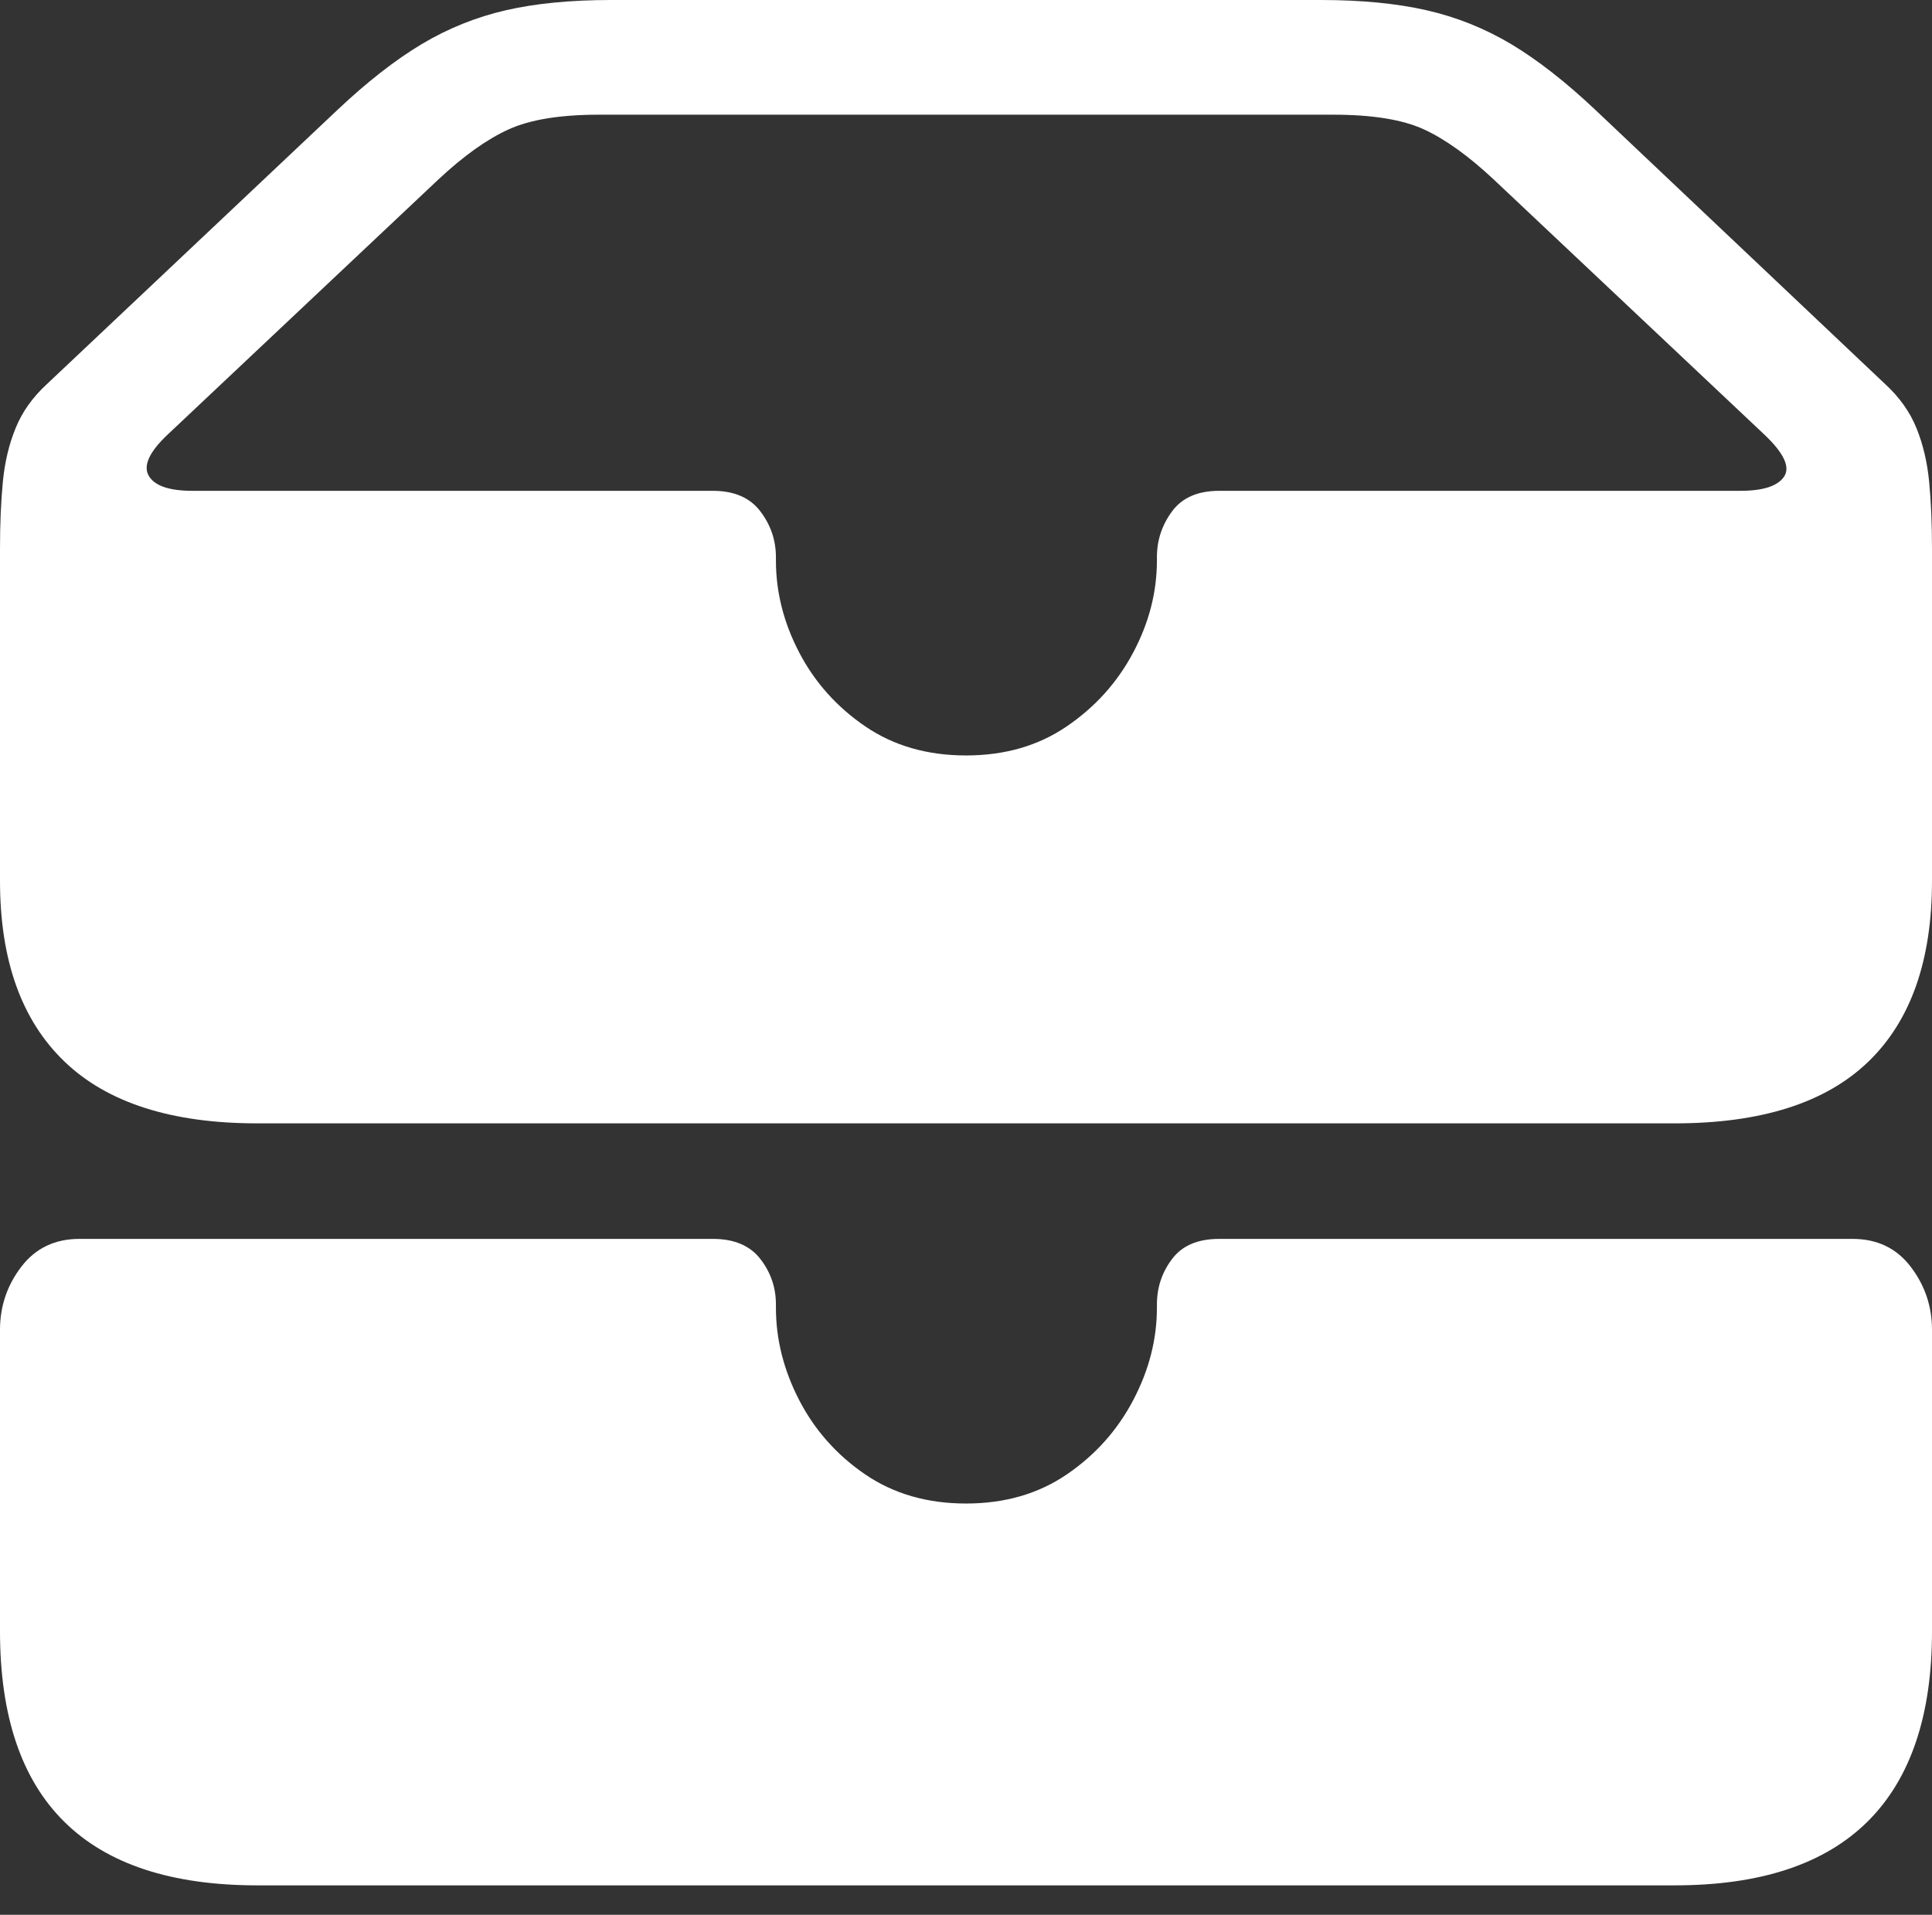 <?xml version="1.0" encoding="UTF-8"?>
<!--Generator: Apple Native CoreSVG 175.5-->
<!DOCTYPE svg
PUBLIC "-//W3C//DTD SVG 1.1//EN"
       "http://www.w3.org/Graphics/SVG/1.1/DTD/svg11.dtd">
<svg version="1.1" xmlns="http://www.w3.org/2000/svg" xmlns:xlink="http://www.w3.org/1999/xlink" width="23.027" height="22.822">
 <rect width="100%" height="100%" fill="#333333" stroke="none"/>
 <g>
  <rect height="22.822" opacity="0" width="23.027" x="0" y="0"/>
  <path d="M3.066 13.389L19.961 13.389Q21.504 13.389 22.266 12.656Q23.027 11.924 23.027 10.498L23.027 6.543Q23.027 6.094 22.993 5.742Q22.959 5.391 22.842 5.103Q22.725 4.814 22.471 4.58L19.014 1.309Q18.486 0.811 18.013 0.527Q17.539 0.244 17.002 0.122Q16.465 0 15.742 0L7.285 0Q6.562 0 6.03 0.122Q5.498 0.244 5.024 0.527Q4.551 0.811 4.023 1.309L0.557 4.58Q0.303 4.814 0.186 5.103Q0.068 5.391 0.034 5.742Q0 6.094 0 6.543L0 10.498Q0 11.914 0.767 12.651Q1.533 13.389 3.066 13.389ZM11.514 9.004Q10.82 9.004 10.312 8.657Q9.805 8.311 9.526 7.778Q9.248 7.246 9.248 6.68L9.248 6.641Q9.248 6.338 9.062 6.094Q8.877 5.85 8.496 5.85L2.295 5.85Q1.875 5.85 1.772 5.669Q1.67 5.488 2.002 5.176L5.225 2.139Q5.674 1.719 6.06 1.543Q6.445 1.367 7.139 1.367L15.889 1.367Q16.592 1.367 16.973 1.543Q17.354 1.719 17.803 2.139L21.025 5.176Q21.377 5.508 21.265 5.679Q21.152 5.85 20.742 5.85L14.531 5.85Q14.15 5.85 13.97 6.094Q13.789 6.338 13.789 6.641L13.789 6.68Q13.789 7.246 13.506 7.778Q13.223 8.311 12.715 8.657Q12.207 9.004 11.514 9.004ZM3.066 22.471L19.961 22.471Q21.494 22.471 22.261 21.709Q23.027 20.947 23.027 19.443L23.027 15.85Q23.027 15.43 22.773 15.098Q22.52 14.766 22.08 14.766L14.531 14.766Q14.15 14.766 13.97 15.005Q13.789 15.244 13.789 15.547L13.789 15.586Q13.789 16.152 13.506 16.689Q13.223 17.227 12.715 17.573Q12.207 17.92 11.514 17.92Q10.82 17.92 10.312 17.573Q9.805 17.227 9.526 16.689Q9.248 16.152 9.248 15.586L9.248 15.547Q9.248 15.244 9.062 15.005Q8.877 14.766 8.496 14.766L0.947 14.766Q0.508 14.766 0.254 15.098Q0 15.43 0 15.85L0 19.443Q0 20.957 0.767 21.714Q1.533 22.471 3.066 22.471Z" fill="#ffffff"/>
 </g>
</svg>
